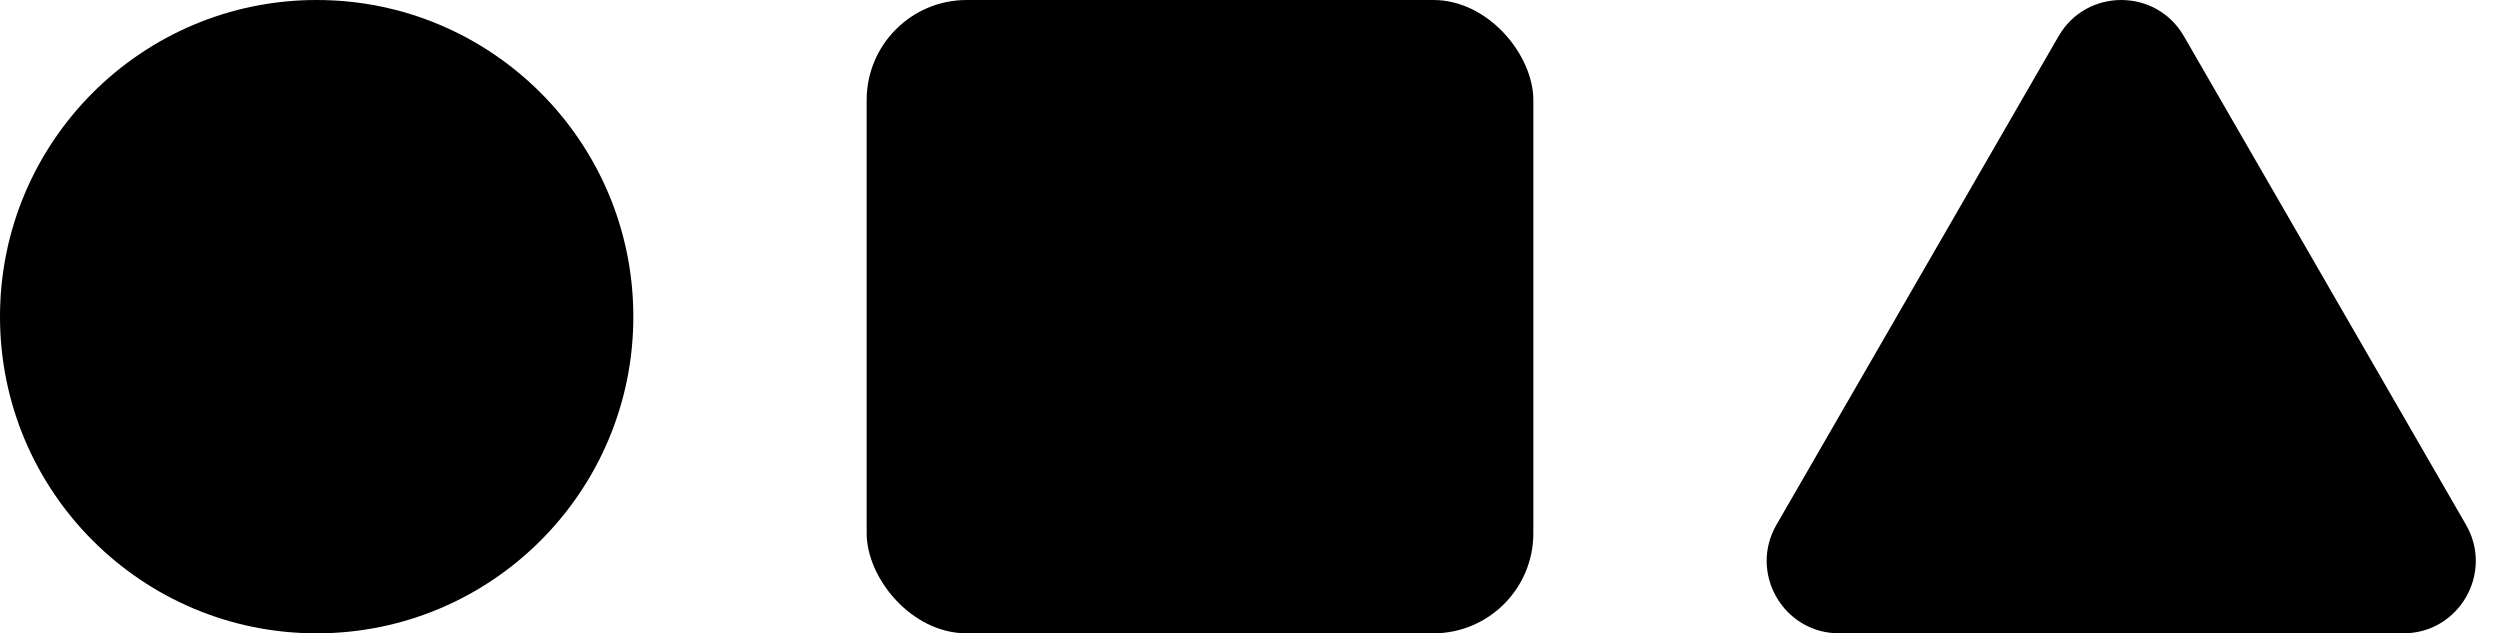 <svg width="75" height="19" viewBox="0 0 75 19" fill="none" xmlns="http://www.w3.org/2000/svg">
<path d="M61.757 1.086C62.592 -0.362 64.682 -0.362 65.517 1.086L73.98 15.743C74.816 17.191 73.771 19 72.099 19H55.175C53.503 19 52.458 17.191 53.294 15.743L61.757 1.086Z" fill="black"/>
<circle cx="9.5" cy="9.5" r="9.5" fill="black"/>
<rect x="26" width="20" height="19" rx="3" fill="black"/>
</svg>
